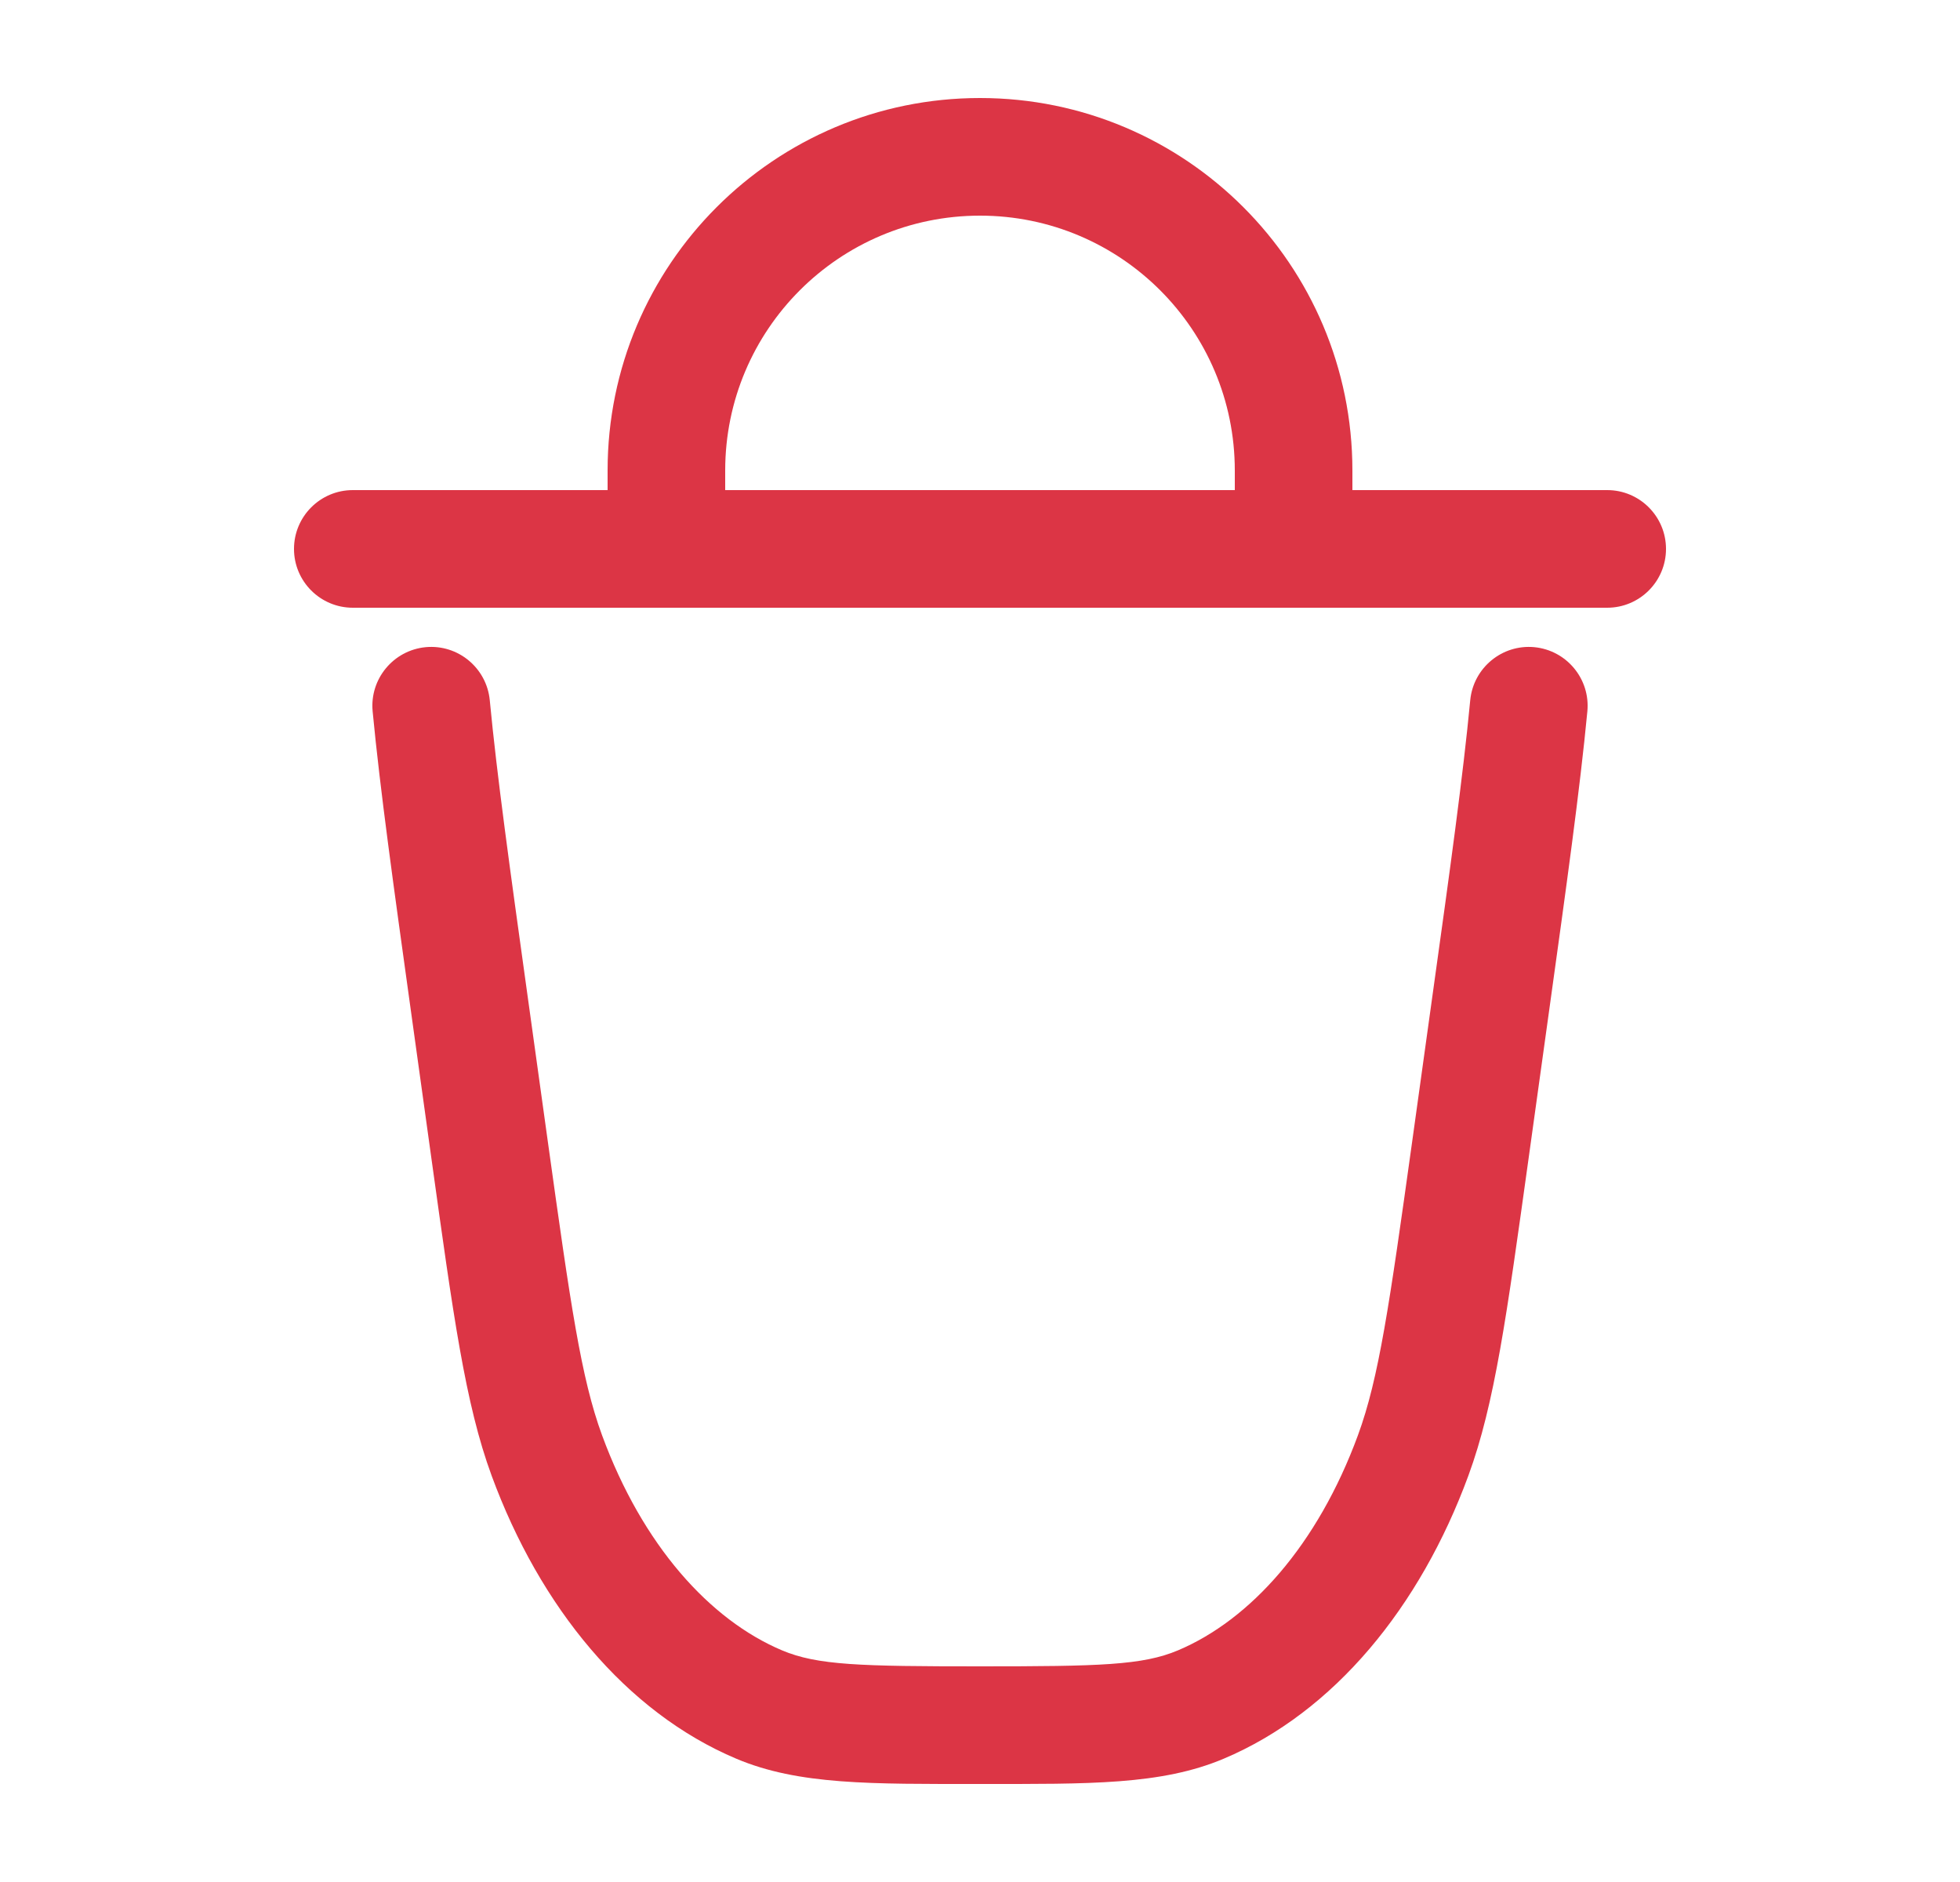 <svg width="25" height="24" viewBox="0 0 25 24" fill="none" xmlns="http://www.w3.org/2000/svg">
<path d="M19.017 12.78L19.76 12.883L19.017 12.78ZM18.755 14.665L19.498 14.768L18.755 14.665ZM6.245 14.665L6.988 14.561L6.245 14.665ZM5.983 12.78L5.24 12.883L5.983 12.78ZM9.684 21.737L9.392 22.428L9.684 21.737ZM6.975 18.56L7.679 18.302L6.975 18.56ZM18.025 18.56L18.729 18.819V18.819L18.025 18.56ZM15.316 21.737L15.025 21.046H15.025L15.316 21.737ZM6.247 8.929C6.207 8.517 5.841 8.214 5.429 8.253C5.017 8.293 4.714 8.659 4.753 9.071L6.247 8.929ZM20.247 9.071C20.286 8.659 19.983 8.293 19.571 8.253C19.159 8.214 18.793 8.517 18.753 8.929L20.247 9.071ZM20.5 7.75C20.914 7.75 21.25 7.414 21.25 7C21.25 6.586 20.914 6.25 20.5 6.25V7.75ZM4.5 6.25C4.086 6.25 3.75 6.586 3.75 7C3.75 7.414 4.086 7.75 4.5 7.75V6.25ZM16.5 7V7.75H17.25V7H16.5ZM8.5 7H7.75V7.75H8.5V7ZM18.274 12.676L18.012 14.561L19.498 14.768L19.76 12.883L18.274 12.676ZM6.988 14.561L6.726 12.676L5.24 12.883L5.502 14.768L6.988 14.561ZM12.5 21.25C10.971 21.25 10.425 21.236 9.975 21.046L9.392 22.428C10.189 22.764 11.106 22.75 12.5 22.75V21.25ZM5.502 14.768C5.782 16.778 5.934 17.902 6.271 18.819L7.679 18.302C7.412 17.574 7.279 16.649 6.988 14.561L5.502 14.768ZM9.975 21.046C9.053 20.657 8.195 19.706 7.679 18.302L6.271 18.819C6.886 20.492 7.982 21.833 9.392 22.428L9.975 21.046ZM18.012 14.561C17.721 16.649 17.588 17.574 17.321 18.302L18.729 18.819C19.066 17.902 19.218 16.778 19.498 14.768L18.012 14.561ZM12.5 22.75C13.894 22.75 14.811 22.764 15.608 22.428L15.025 21.046C14.575 21.236 14.029 21.25 12.5 21.25V22.75ZM17.321 18.302C16.805 19.706 15.947 20.657 15.025 21.046L15.608 22.428C17.018 21.833 18.114 20.492 18.729 18.819L17.321 18.302ZM6.726 12.676C6.504 11.08 6.338 9.887 6.247 8.929L4.753 9.071C4.848 10.069 5.02 11.3 5.24 12.883L6.726 12.676ZM19.76 12.883C19.98 11.3 20.152 10.069 20.247 9.071L18.753 8.929C18.662 9.887 18.497 11.08 18.274 12.676L19.76 12.883ZM20.5 6.25H4.5V7.75H20.5V6.25ZM15.75 6V7H17.25V6H15.75ZM16.5 6.25H8.5V7.75H16.5V6.25ZM9.25 7V6H7.75V7H9.25ZM12.5 2.75C14.295 2.75 15.75 4.205 15.75 6H17.25C17.25 3.377 15.123 1.25 12.5 1.25V2.75ZM12.5 1.25C9.877 1.25 7.75 3.377 7.75 6H9.25C9.25 4.205 10.705 2.75 12.5 2.75V1.25Z" fill="#DC3545"/>
</svg>
